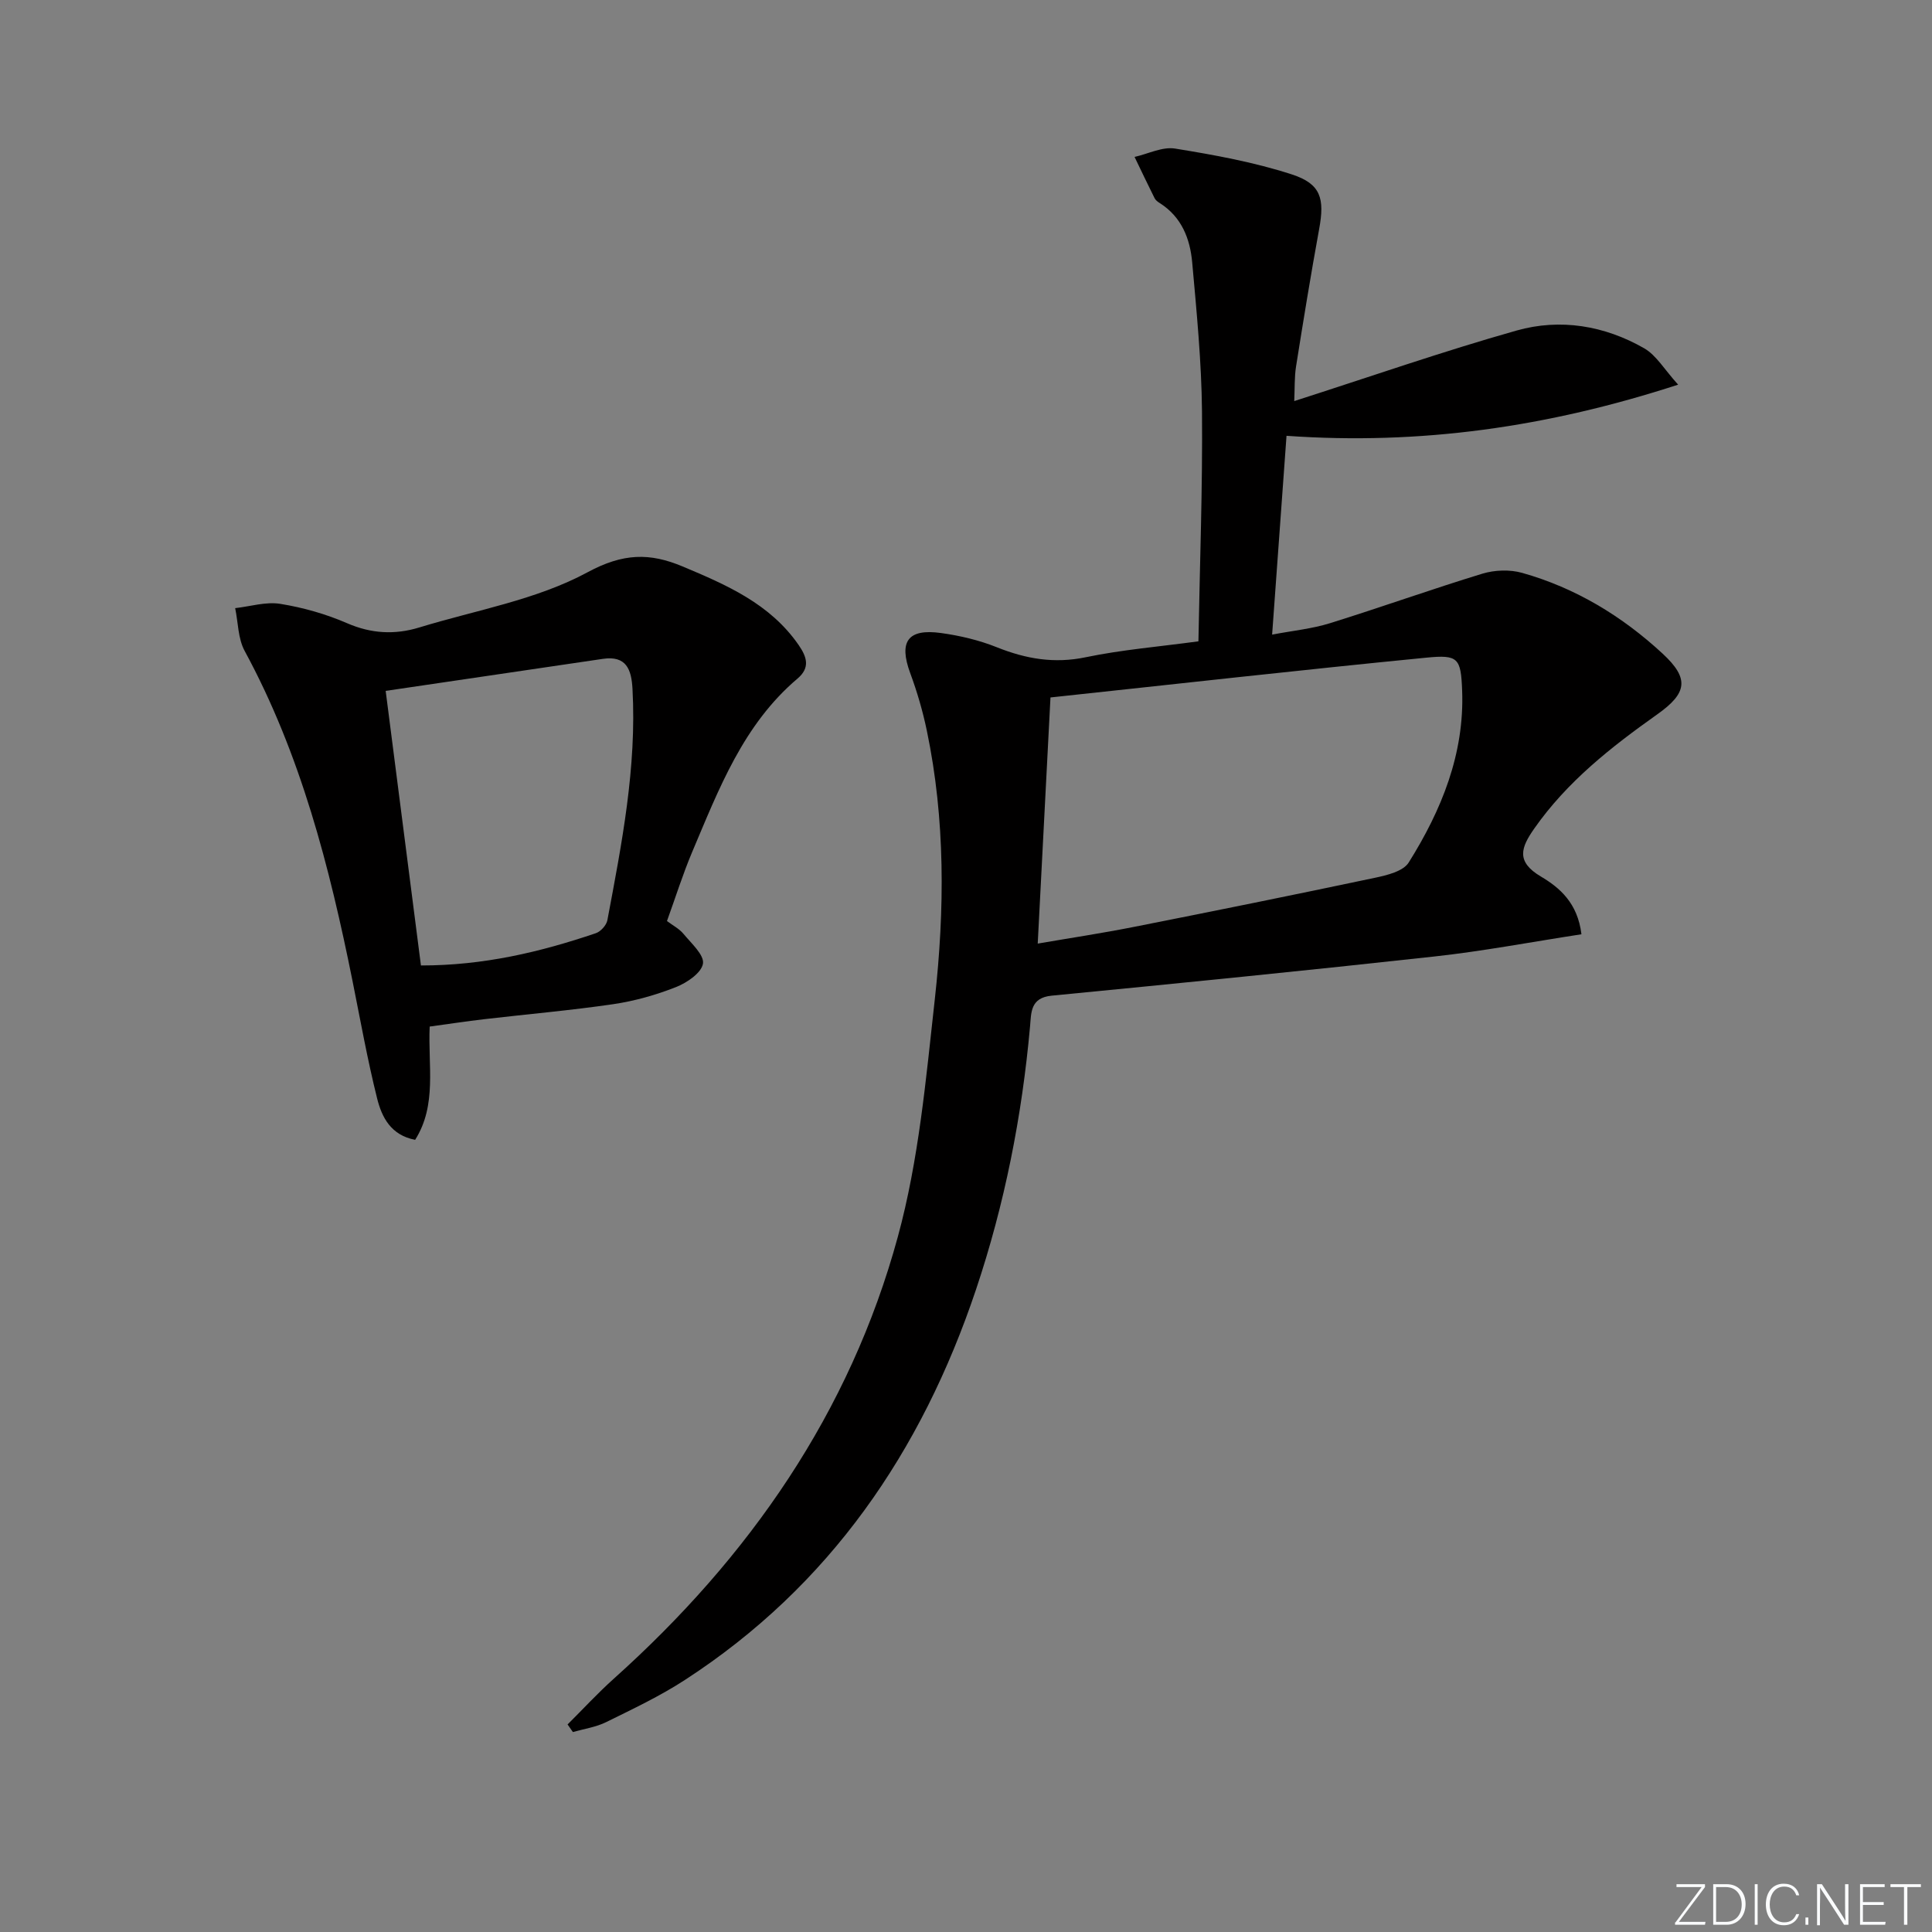 <svg enable-background="new 0 0 400 400" viewBox="0 0 400 400" xmlns="http://www.w3.org/2000/svg"><rect x="0" y="0" width="400" height="400" fill="#808080" stroke="none"/><g fill="#fafbfc"><path d="m346.9 398 5.4-7.3h-5.2v-.6h5.9v.6l-5.4 7.2h5.5l-.1.6h-6.2v-.5z"/><path d="m354.7 390.1h2.8c2.3 0 3.9 1.6 3.9 4.1s-1.6 4.3-3.9 4.3h-2.8zm.6 7.8h2c2.2 0 3.3-1.6 3.3-3.6 0-1.8-1-3.6-3.3-3.6h-2z"/><path d="m363.9 390.1v8.4h-.6v-8.4z"/><path d="m372.5 396.3c-.4 1.3-1.4 2.3-3.2 2.3-2.4 0-3.7-1.9-3.7-4.3 0-2.3 1.2-4.3 3.7-4.3 1.8 0 2.9 1 3.2 2.4h-.6c-.4-1.1-1.1-1.8-2.5-1.8-2.1 0-3 1.9-3 3.7s.9 3.7 3 3.7c1.4 0 2.1-.7 2.5-1.7z"/><path d="m373.8 398.5v-1.5h.6v1.5z"/><path d="m376.2 398.5v-8.4h1c1.3 2 4.4 6.7 4.9 7.6-.1-1.2-.1-2.4-.1-3.8v-3.8h.7v8.4h-.9c-1.2-1.9-4.4-6.8-5-7.7.1 1.1 0 2.3 0 3.9v3.9h-.6z"/><path d="m390 394.4h-4.3v3.5h4.7l-.1.6h-5.2v-8.4h5.1v.6h-4.5v3.1h4.3z"/><path d="m394.2 390.7h-2.8v-.6h6.3v.6h-2.8v7.8h-.7z"/></g><path d="m327.42 193.43c-10.41 1.6-20.34 3.49-30.35 4.59-26.42 2.91-52.87 5.55-79.32 8.12-4.45.43-4.23 3.49-4.49 6.37-1.67 18.6-5.26 36.81-11.2 54.51-11.25 33.5-30.25 61.33-60.28 80.81-5.14 3.34-10.75 5.99-16.27 8.71-2.12 1.05-4.59 1.4-6.9 2.06-.37-.52-.73-1.04-1.1-1.57 3.2-3.18 6.26-6.51 9.61-9.51 28-25.1 48.85-55.06 58.77-91.47 4.34-15.9 5.82-32.67 7.65-49.15 2.05-18.55 2.2-37.2-1.65-55.63-.84-4.04-2.01-8.04-3.44-11.91-2.4-6.51-.53-9.26 6.38-8.3 3.92.54 7.89 1.48 11.56 2.95 6.03 2.41 11.89 3.43 18.42 2.06 7.44-1.55 15.07-2.17 23.31-3.29.29-16.09.88-31.86.74-47.63-.1-10.28-1.11-20.57-2.03-30.83-.44-4.9-2.19-9.4-6.69-12.26-.42-.26-.88-.6-1.09-1.02-1.42-2.83-2.77-5.69-4.15-8.55 2.81-.63 5.76-2.16 8.39-1.73 8.14 1.32 16.35 2.81 24.17 5.35 6.05 1.96 6.81 5.02 5.66 11.29-1.73 9.47-3.28 18.98-4.79 28.49-.35 2.23-.25 4.53-.37 7.15 15.72-5.04 30.75-10.29 46.05-14.61 9.02-2.55 18.19-1.03 26.4 3.68 2.52 1.45 4.18 4.39 7.03 7.53-27.05 8.8-53.38 12.54-81.08 10.59-.98 13.57-1.95 26.9-2.98 41.16 4.36-.83 8.28-1.21 11.97-2.36 10.57-3.29 20.99-7.03 31.57-10.26 2.54-.77 5.67-.88 8.2-.17 11.07 3.11 20.73 8.97 29.12 16.74 5.58 5.17 5.06 8.17-1.11 12.55-9.54 6.76-18.68 13.93-25.49 23.67-2.73 3.9-3.84 6.82 1.39 9.92 3.88 2.3 7.61 5.47 8.39 11.95zm-109.93-49.03c-.93 17.89-1.77 34.21-2.64 50.96 6.69-1.15 13.4-2.16 20.04-3.48 16.61-3.28 33.2-6.64 49.76-10.14 2.5-.53 5.87-1.34 7.01-3.17 6.79-10.83 11.56-22.51 11.06-35.61-.26-6.72-.8-7.45-7.4-6.8-25.93 2.54-51.81 5.46-77.83 8.24z" fill="#010000"/><path d="m85.95 235.99c-5.05-.97-6.9-4.71-7.86-8.53-2.01-8.04-3.47-16.21-5.1-24.34-4.76-23.66-10.71-46.92-22.34-68.36-1.38-2.55-1.34-5.88-1.96-8.85 3.12-.35 6.35-1.37 9.33-.89 4.71.76 9.45 2.1 13.82 4 5.04 2.19 9.92 2.44 15 .88 11.7-3.58 24.22-5.7 34.79-11.41 7.4-4 12.9-4.06 19.7-1.21 9.09 3.82 18.09 7.7 24.01 16.25 1.73 2.5 2.43 4.71-.22 6.96-11.25 9.53-16.28 22.85-21.79 35.85-1.94 4.58-3.43 9.35-5.24 14.35 1.16.88 2.53 1.58 3.43 2.67 1.61 1.95 4.32 4.37 4.02 6.16-.32 1.92-3.34 3.97-5.62 4.86-4.14 1.63-8.53 2.87-12.93 3.52-8.87 1.3-17.81 2.07-26.71 3.11-3.76.44-7.5 1.01-11.32 1.53-.37 8.13 1.55 16.23-3.01 23.45zm1.2-36.1c12.99.01 24.71-2.78 36.21-6.68 1.01-.34 2.2-1.66 2.39-2.69 2.98-15.83 6.09-31.65 5.2-47.91-.22-4-1.27-6.92-6.13-6.2-14.85 2.19-29.7 4.38-44.97 6.63 2.43 18.97 4.84 37.69 7.3 56.85z" fill="#010000"/></svg>